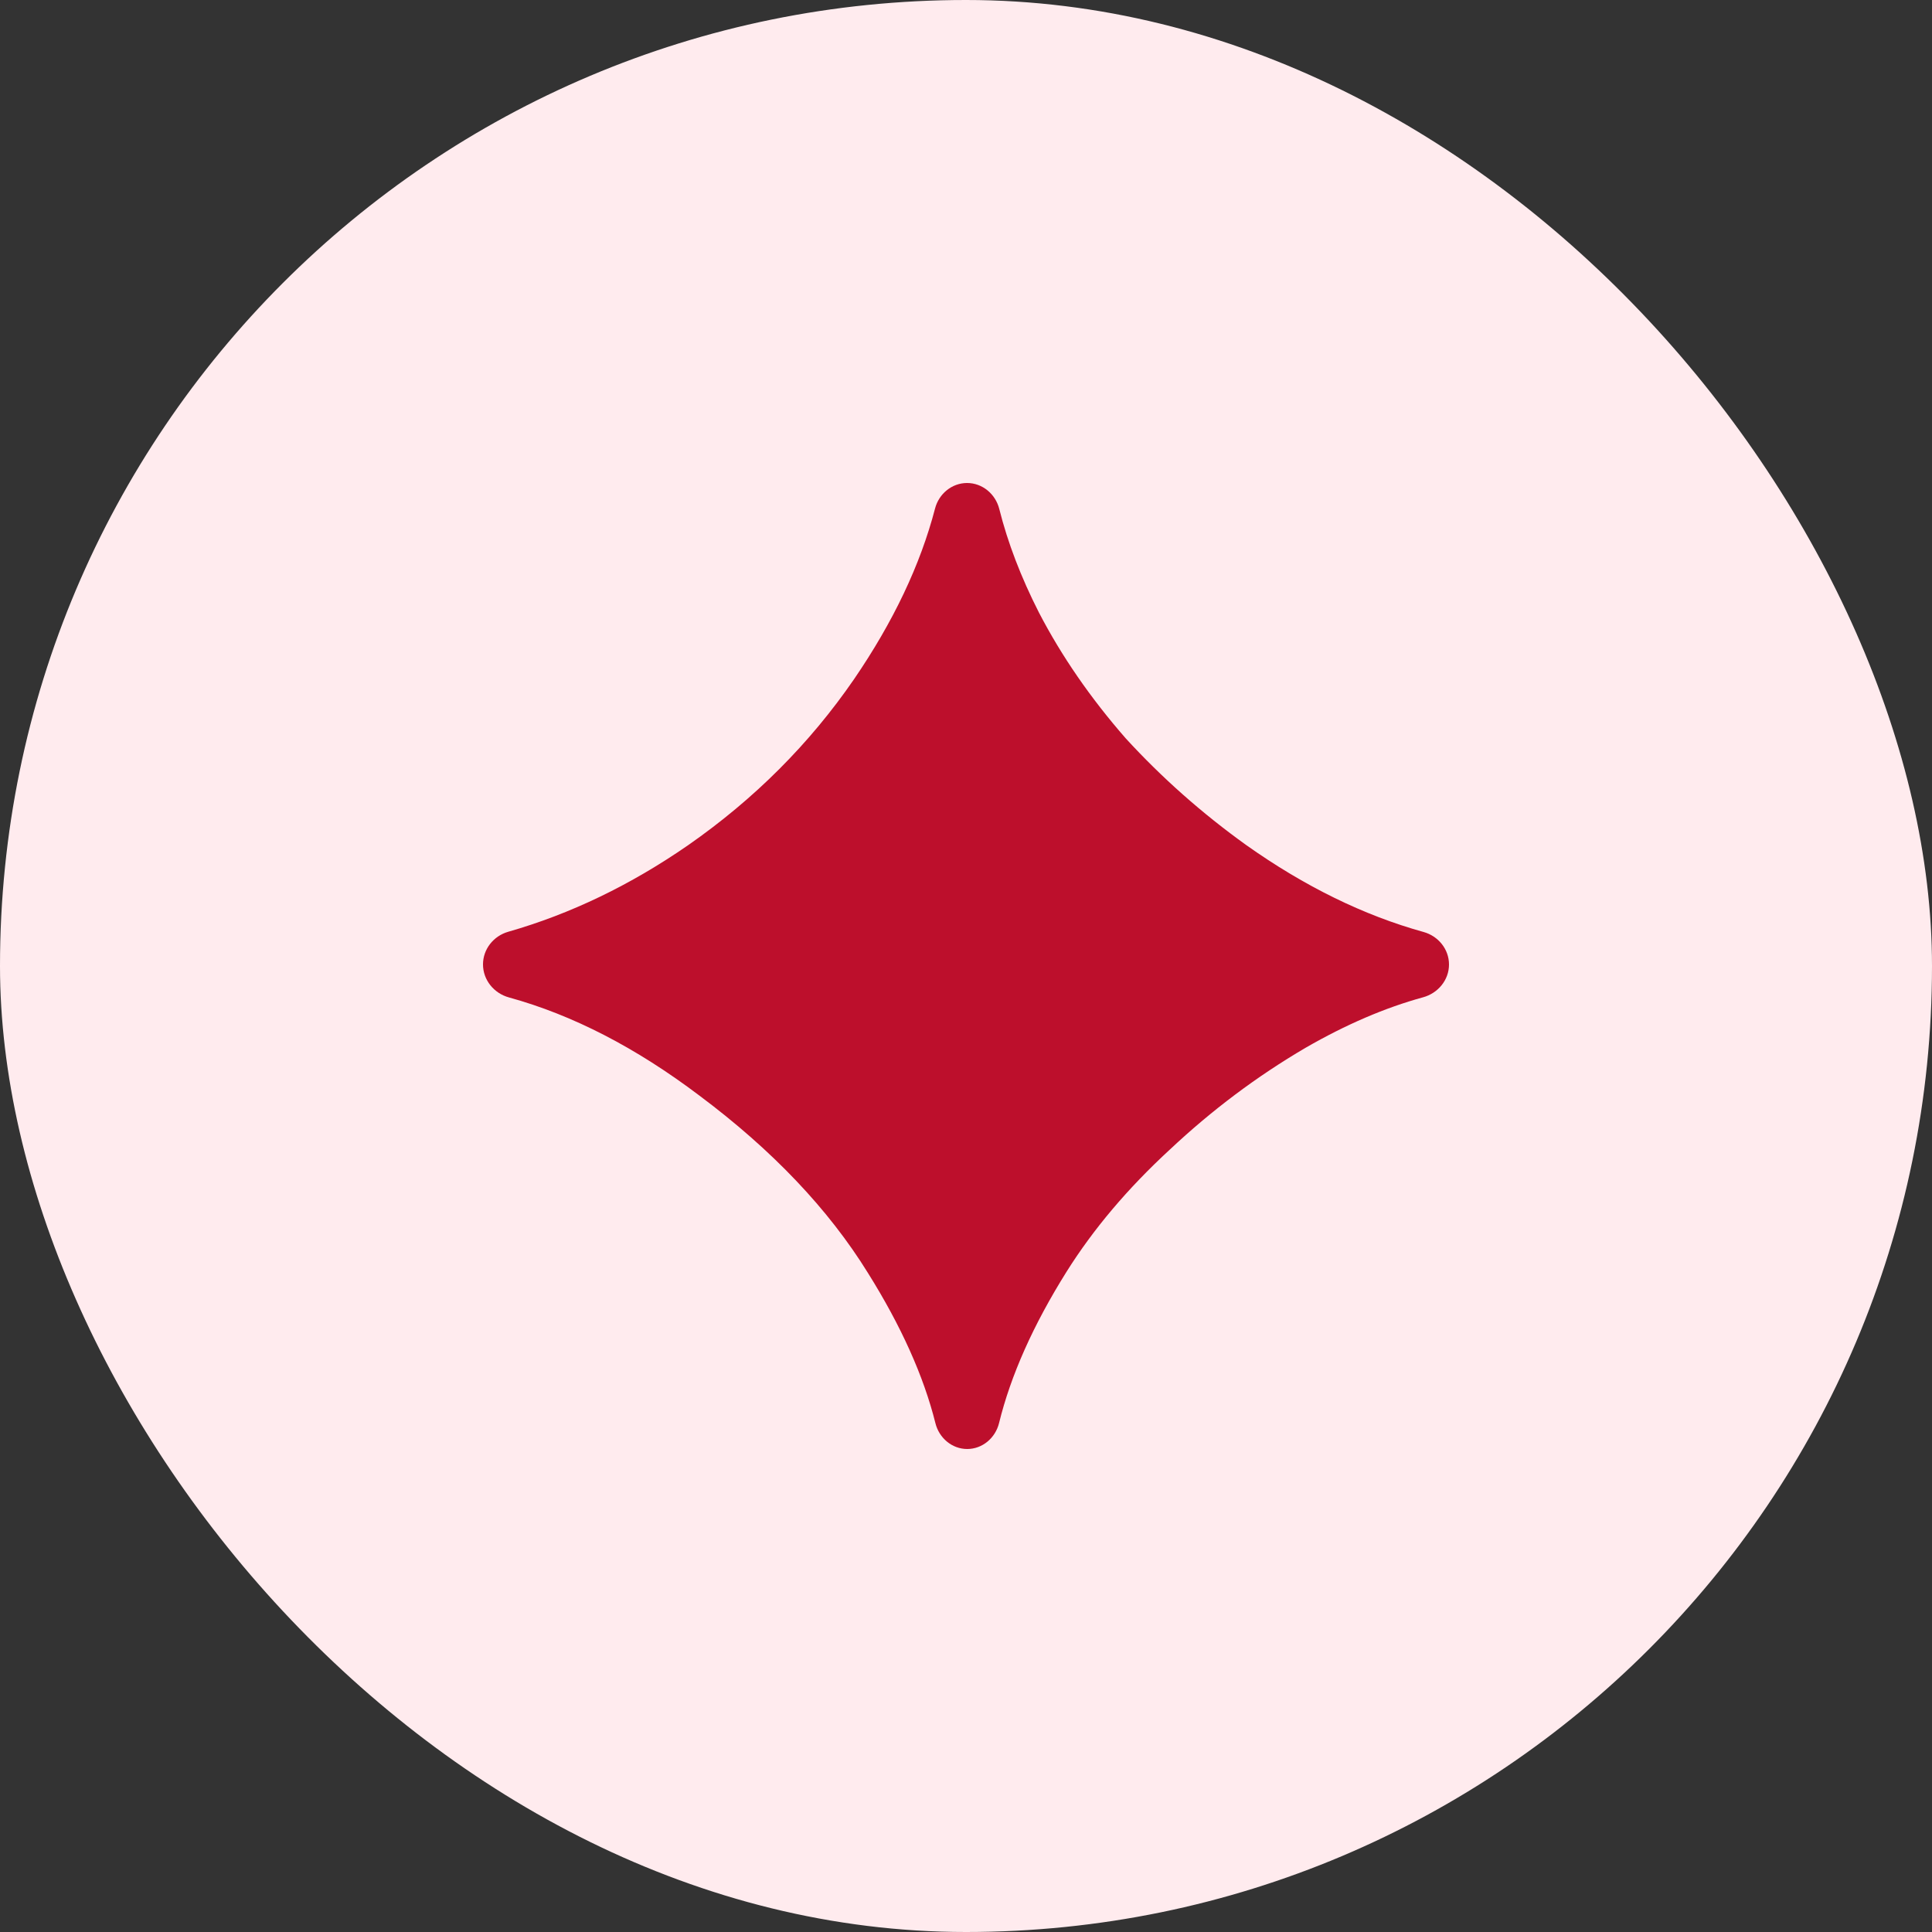 <svg width="40" height="40" viewBox="0 0 40 40" fill="none" xmlns="http://www.w3.org/2000/svg">
<rect x="0" y="0" width="40" height="40" fill="#333333" stroke="none"/>
<rect width="40" height="40" rx="20" fill="#FFEBEE"/>
<g clip-path="url(#clip0_102_572)">
<path d="M20.025 30C19.71 30 19.443 29.772 19.367 29.466C19.123 28.49 18.657 27.453 17.969 26.354C17.153 25.035 15.99 23.811 14.479 22.682C13.165 21.689 11.852 21.012 10.538 20.651C10.227 20.566 10 20.29 10 19.967C10 19.651 10.218 19.378 10.523 19.291C11.81 18.923 13.051 18.326 14.245 17.5C15.616 16.545 16.762 15.399 17.682 14.062C18.496 12.872 19.055 11.694 19.359 10.529C19.438 10.224 19.707 10 20.022 10C20.341 10 20.611 10.229 20.689 10.538C20.864 11.236 21.138 11.951 21.51 12.682C21.979 13.585 22.578 14.453 23.307 15.287C24.054 16.102 24.887 16.84 25.807 17.5C27.01 18.352 28.232 18.951 29.474 19.296C29.779 19.381 30 19.652 30 19.969C30 20.29 29.773 20.563 29.463 20.648C28.675 20.864 27.865 21.212 27.031 21.693C26.024 22.283 25.087 22.986 24.219 23.802C23.351 24.601 22.639 25.443 22.083 26.328C21.393 27.429 20.927 28.474 20.684 29.464C20.608 29.771 20.341 30 20.025 30Z" fill="#BD0F2C"/>
</g>
<defs>
<clipPath id="clip0_102_572">
<rect width="20" height="20" fill="white" transform="translate(10 10)"/>
</clipPath>
</defs>
</svg>
